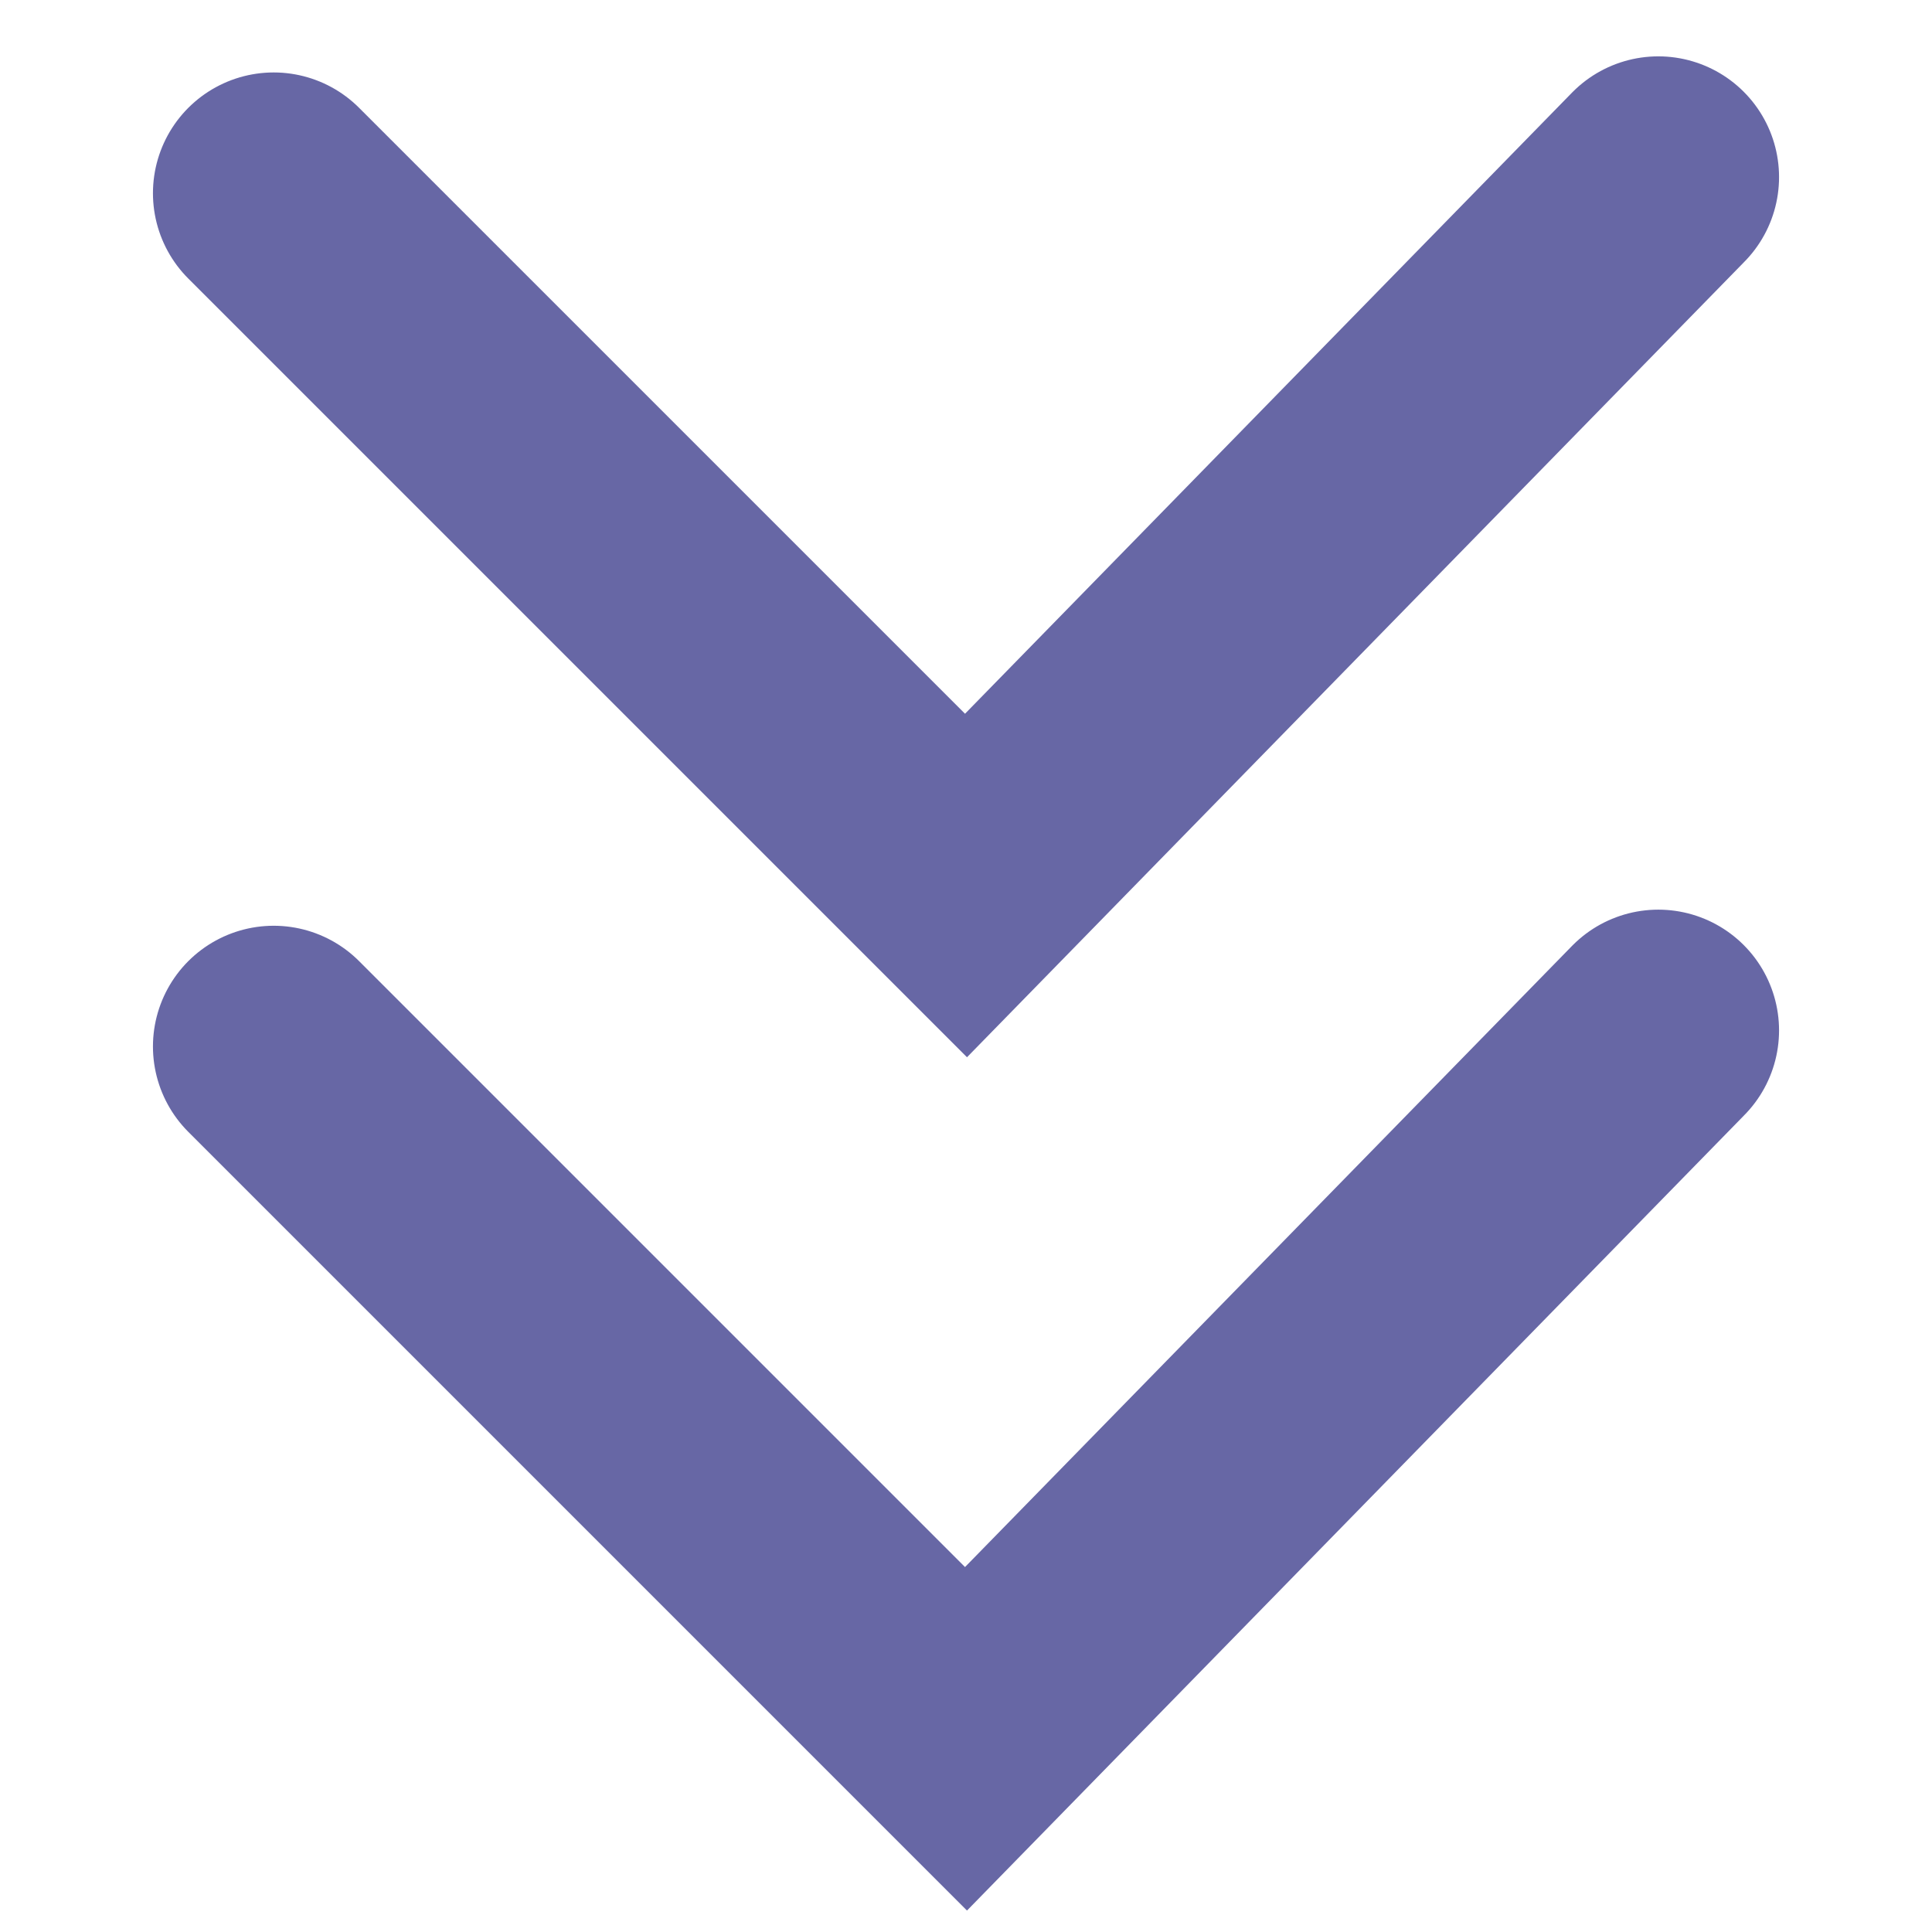 <?xml version="1.0" encoding="utf-8"?>
<!-- Generator: Adobe Illustrator 24.2.3, SVG Export Plug-In . SVG Version: 6.00 Build 0)  -->
<svg version="1.1" id="Layer_1" xmlns="http://www.w3.org/2000/svg" x="0px" y="0px"
     viewBox="0 0 12 12" style="enable-background:new 0 0 12 12;" xml:space="preserve">
<style type="text/css">
	.st0{fill:none;stroke:#6767A5;stroke-width:1.5;stroke-linecap:round;stroke-miterlimit:10;}
</style>
<polyline class="st0" points="1.7,6.5 6,10.8 10.3,6.4 "/>
<polyline class="st0" points="1.7,1.2 6,5.5 10.3,1.1 "/>
</svg>
